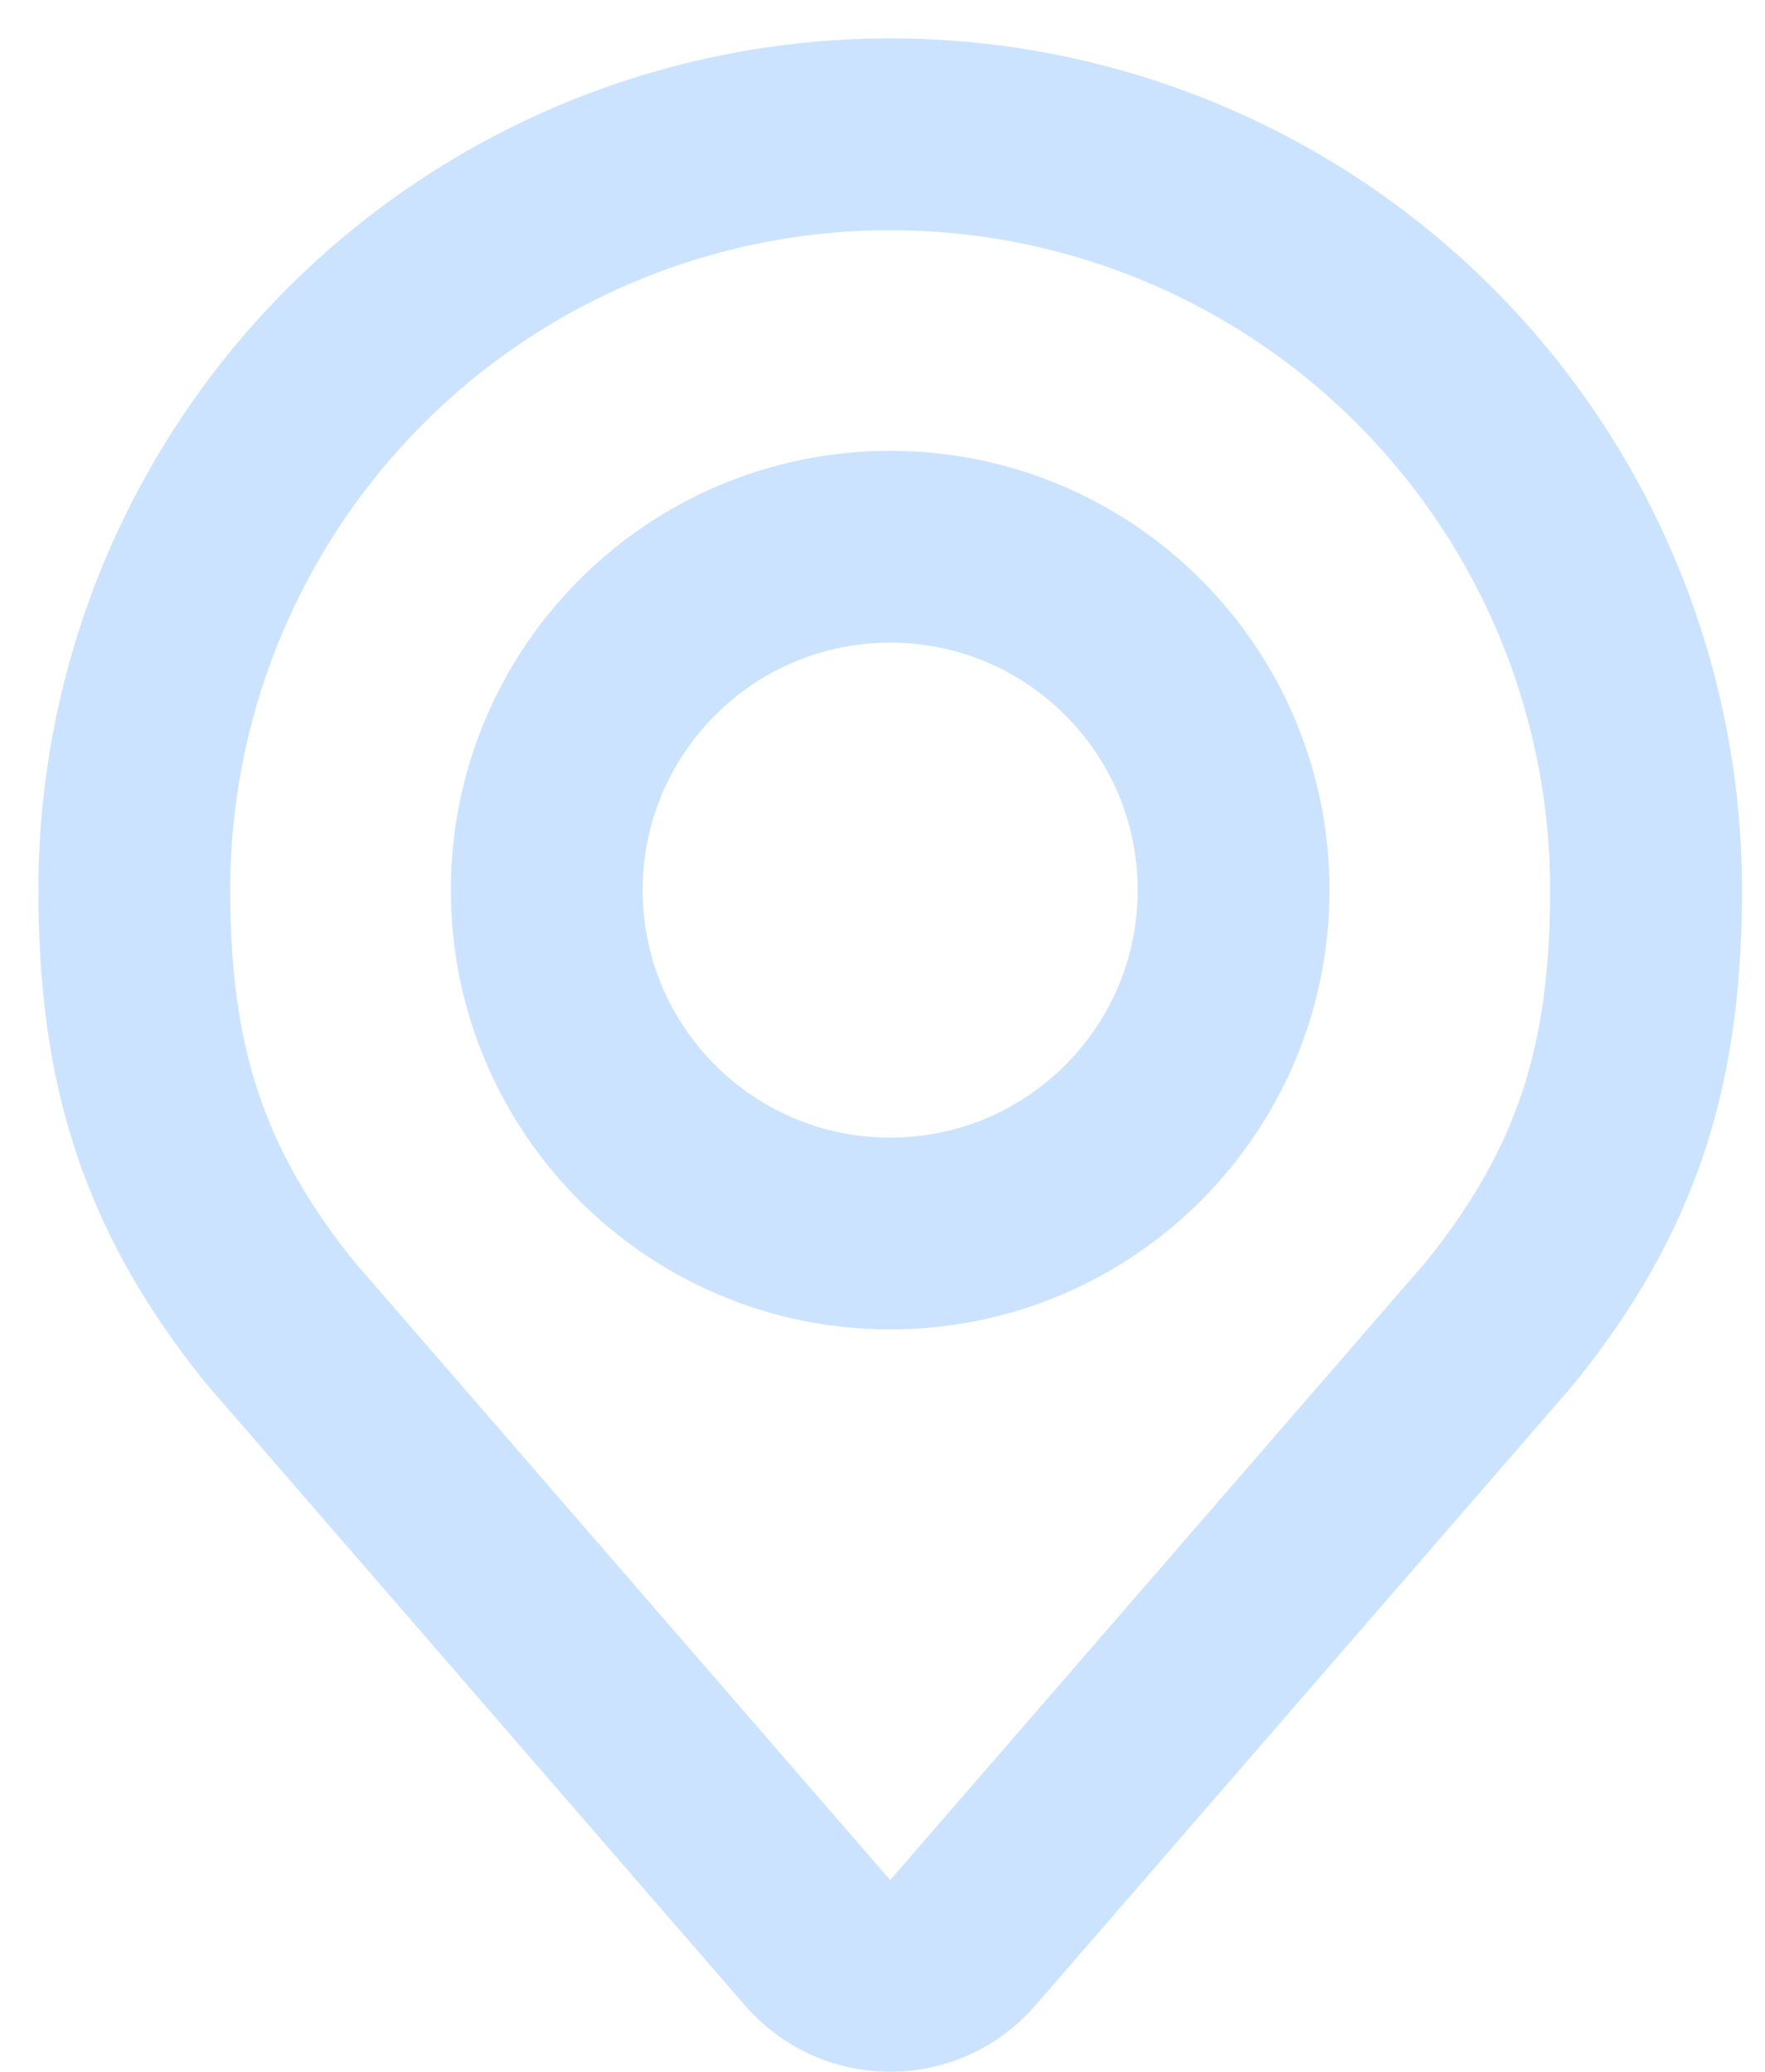 <svg width="23" height="27" viewBox="0 0 23 27" fill="none" xmlns="http://www.w3.org/2000/svg">
<g opacity="0.4">
<path d="M11.6 16.075C14.072 16.075 16.075 14.072 16.075 11.6C16.075 9.129 14.072 7.125 11.6 7.125C9.129 7.125 7.125 9.129 7.125 11.6C7.125 14.072 9.129 16.075 11.6 16.075Z" stroke="#80B9FF" stroke-width="2.5" stroke-linecap="round" stroke-linejoin="round"/>
<path d="M3.637 17.219C3.647 17.232 3.657 17.244 3.668 17.256L10.655 25.319C10.893 25.593 11.238 25.75 11.6 25.75C11.963 25.75 12.307 25.593 12.545 25.319L19.532 17.256C19.543 17.244 19.553 17.232 19.563 17.219C20.225 16.393 20.711 15.563 21.023 14.623C21.333 13.688 21.45 12.705 21.45 11.6C21.45 8.988 20.412 6.482 18.565 4.635C16.718 2.788 14.212 1.75 11.6 1.75C8.988 1.75 6.482 2.788 4.635 4.635C2.788 6.482 1.75 8.988 1.75 11.6C1.75 12.705 1.867 13.688 2.177 14.623C2.489 15.563 2.975 16.393 3.637 17.219Z" stroke="#80B9FF" stroke-width="2.5" stroke-linecap="round" stroke-linejoin="round"/>
</g>
</svg>
